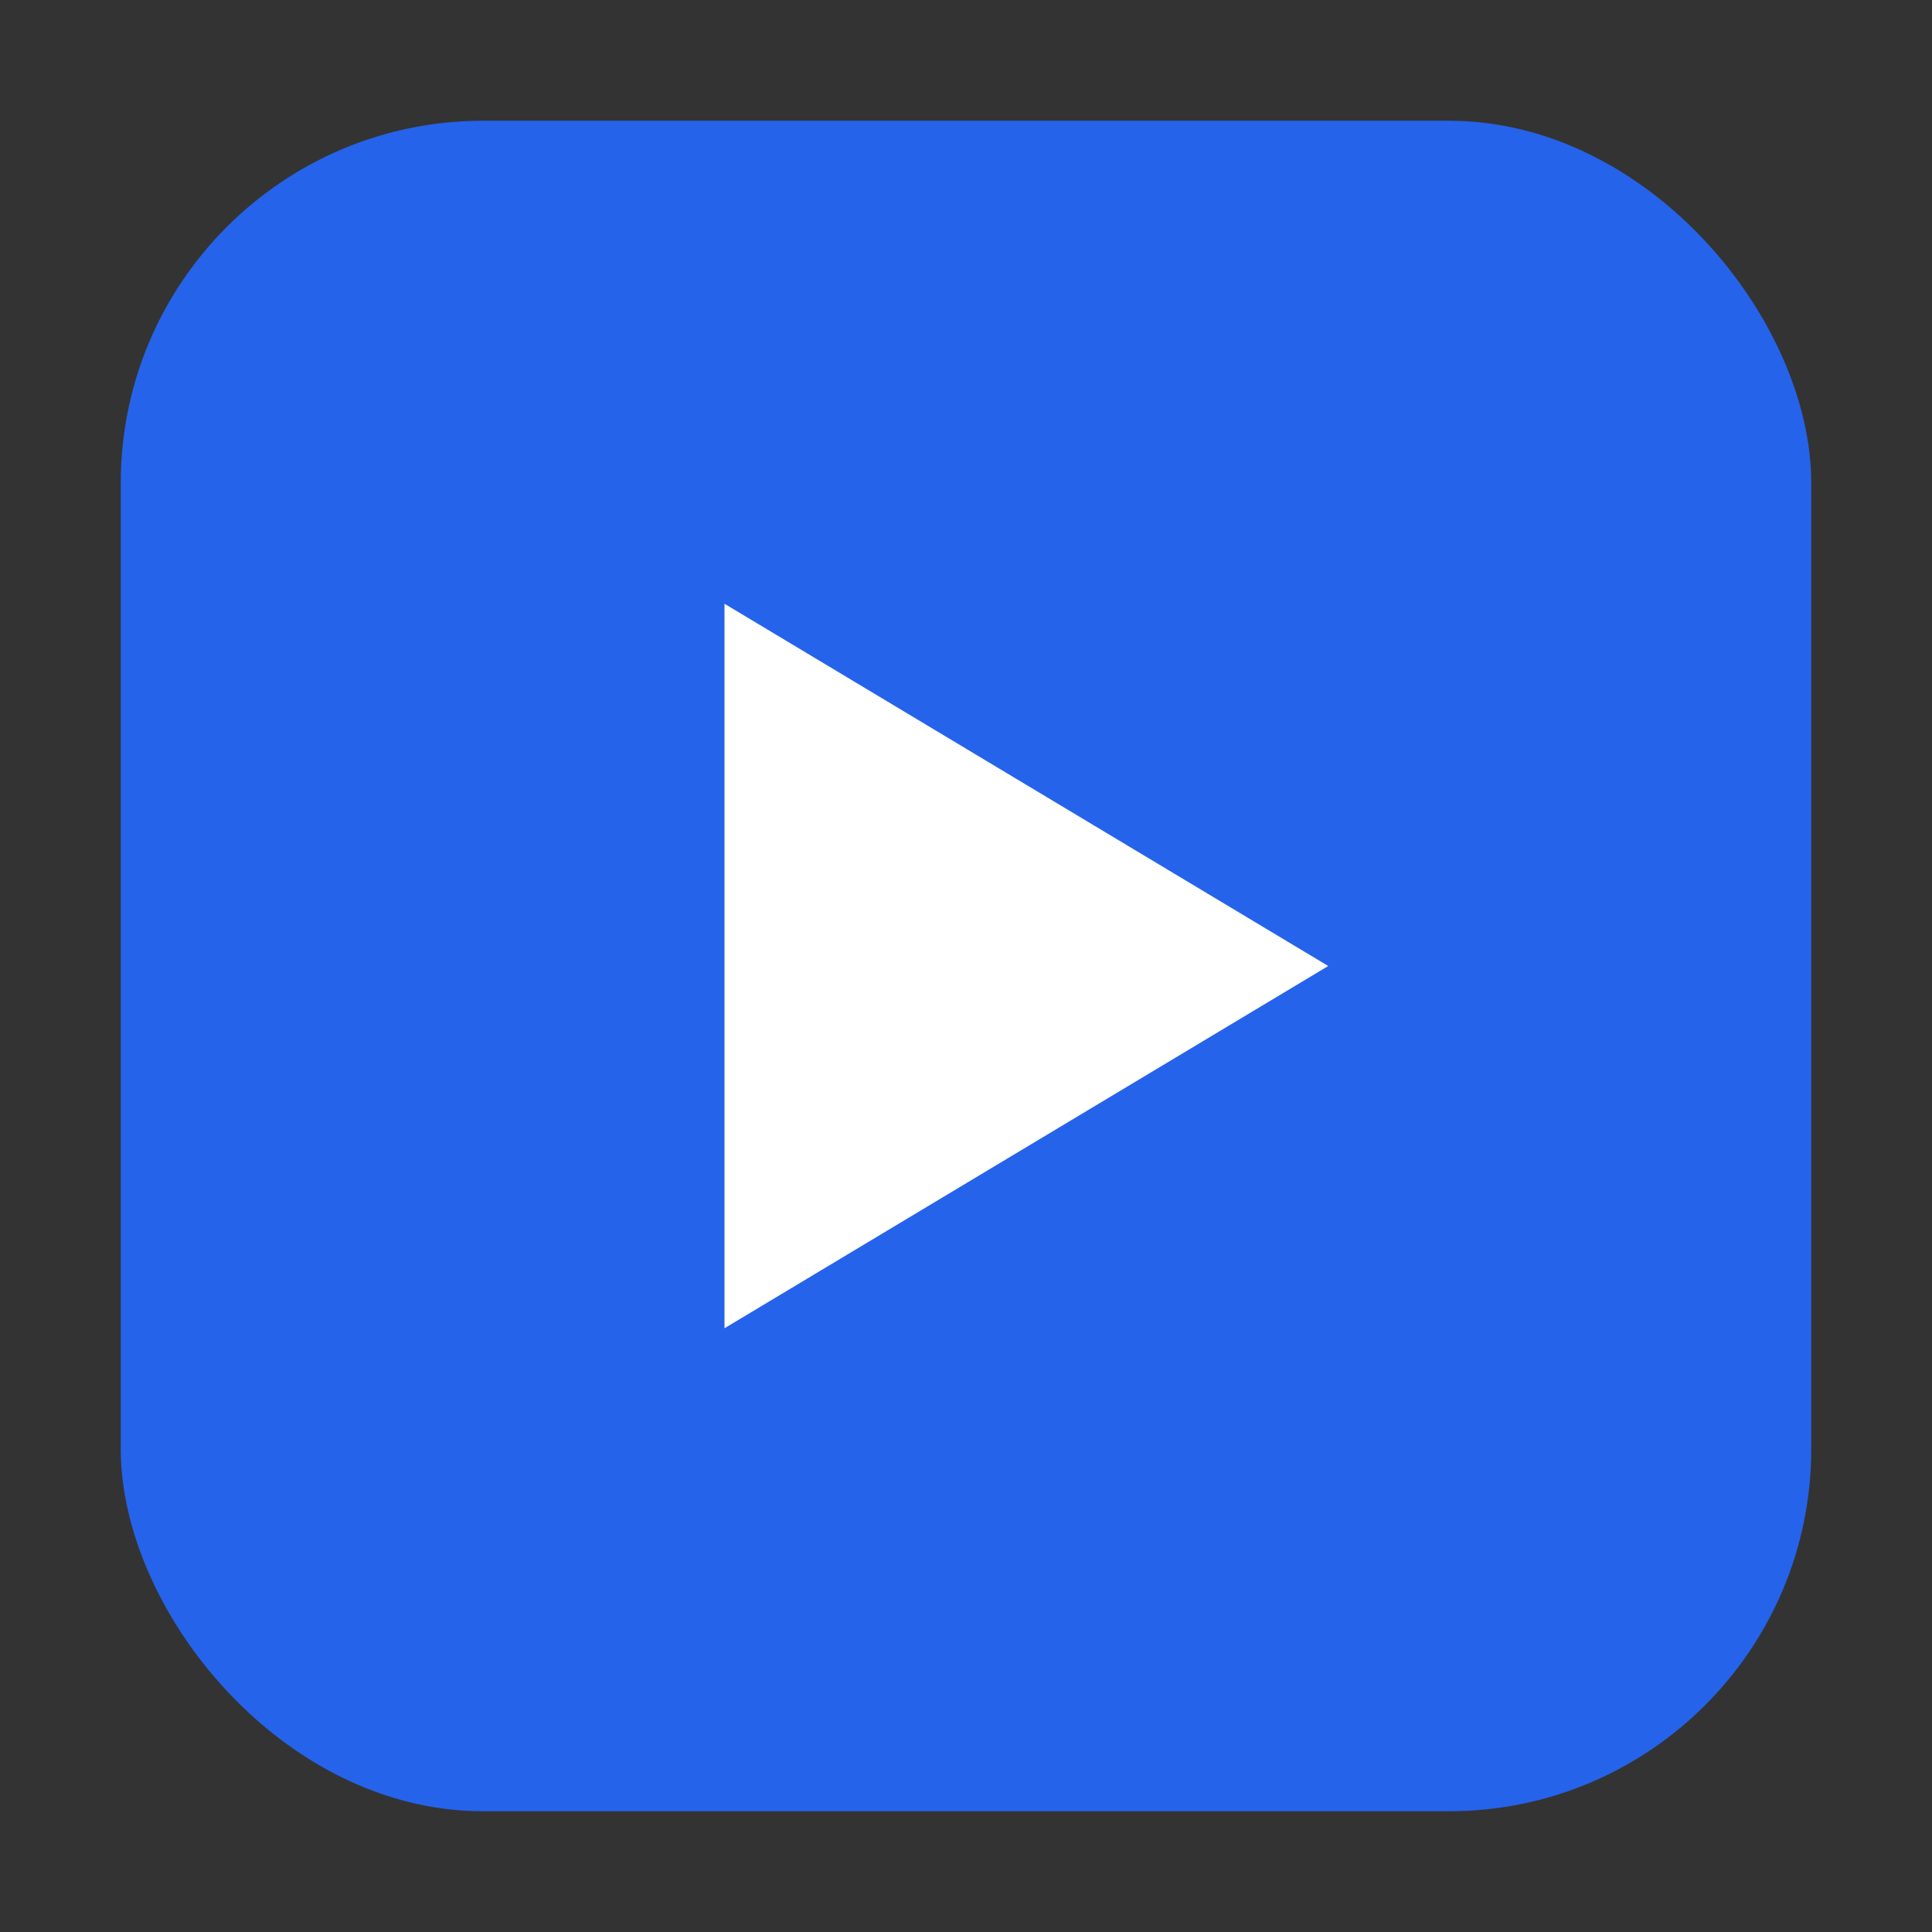 <svg xmlns="http://www.w3.org/2000/svg" viewBox="0 0 64 64">
<rect x="0" y="0" width="64" height="64" fill="#333333" stroke="none"/>
<rect x="4" y="4" width="56" height="56" rx="12" fill="#2563eb"/>
<path d="M24 20v24l20-12-20-12z" fill="#fff"/>
</svg>
